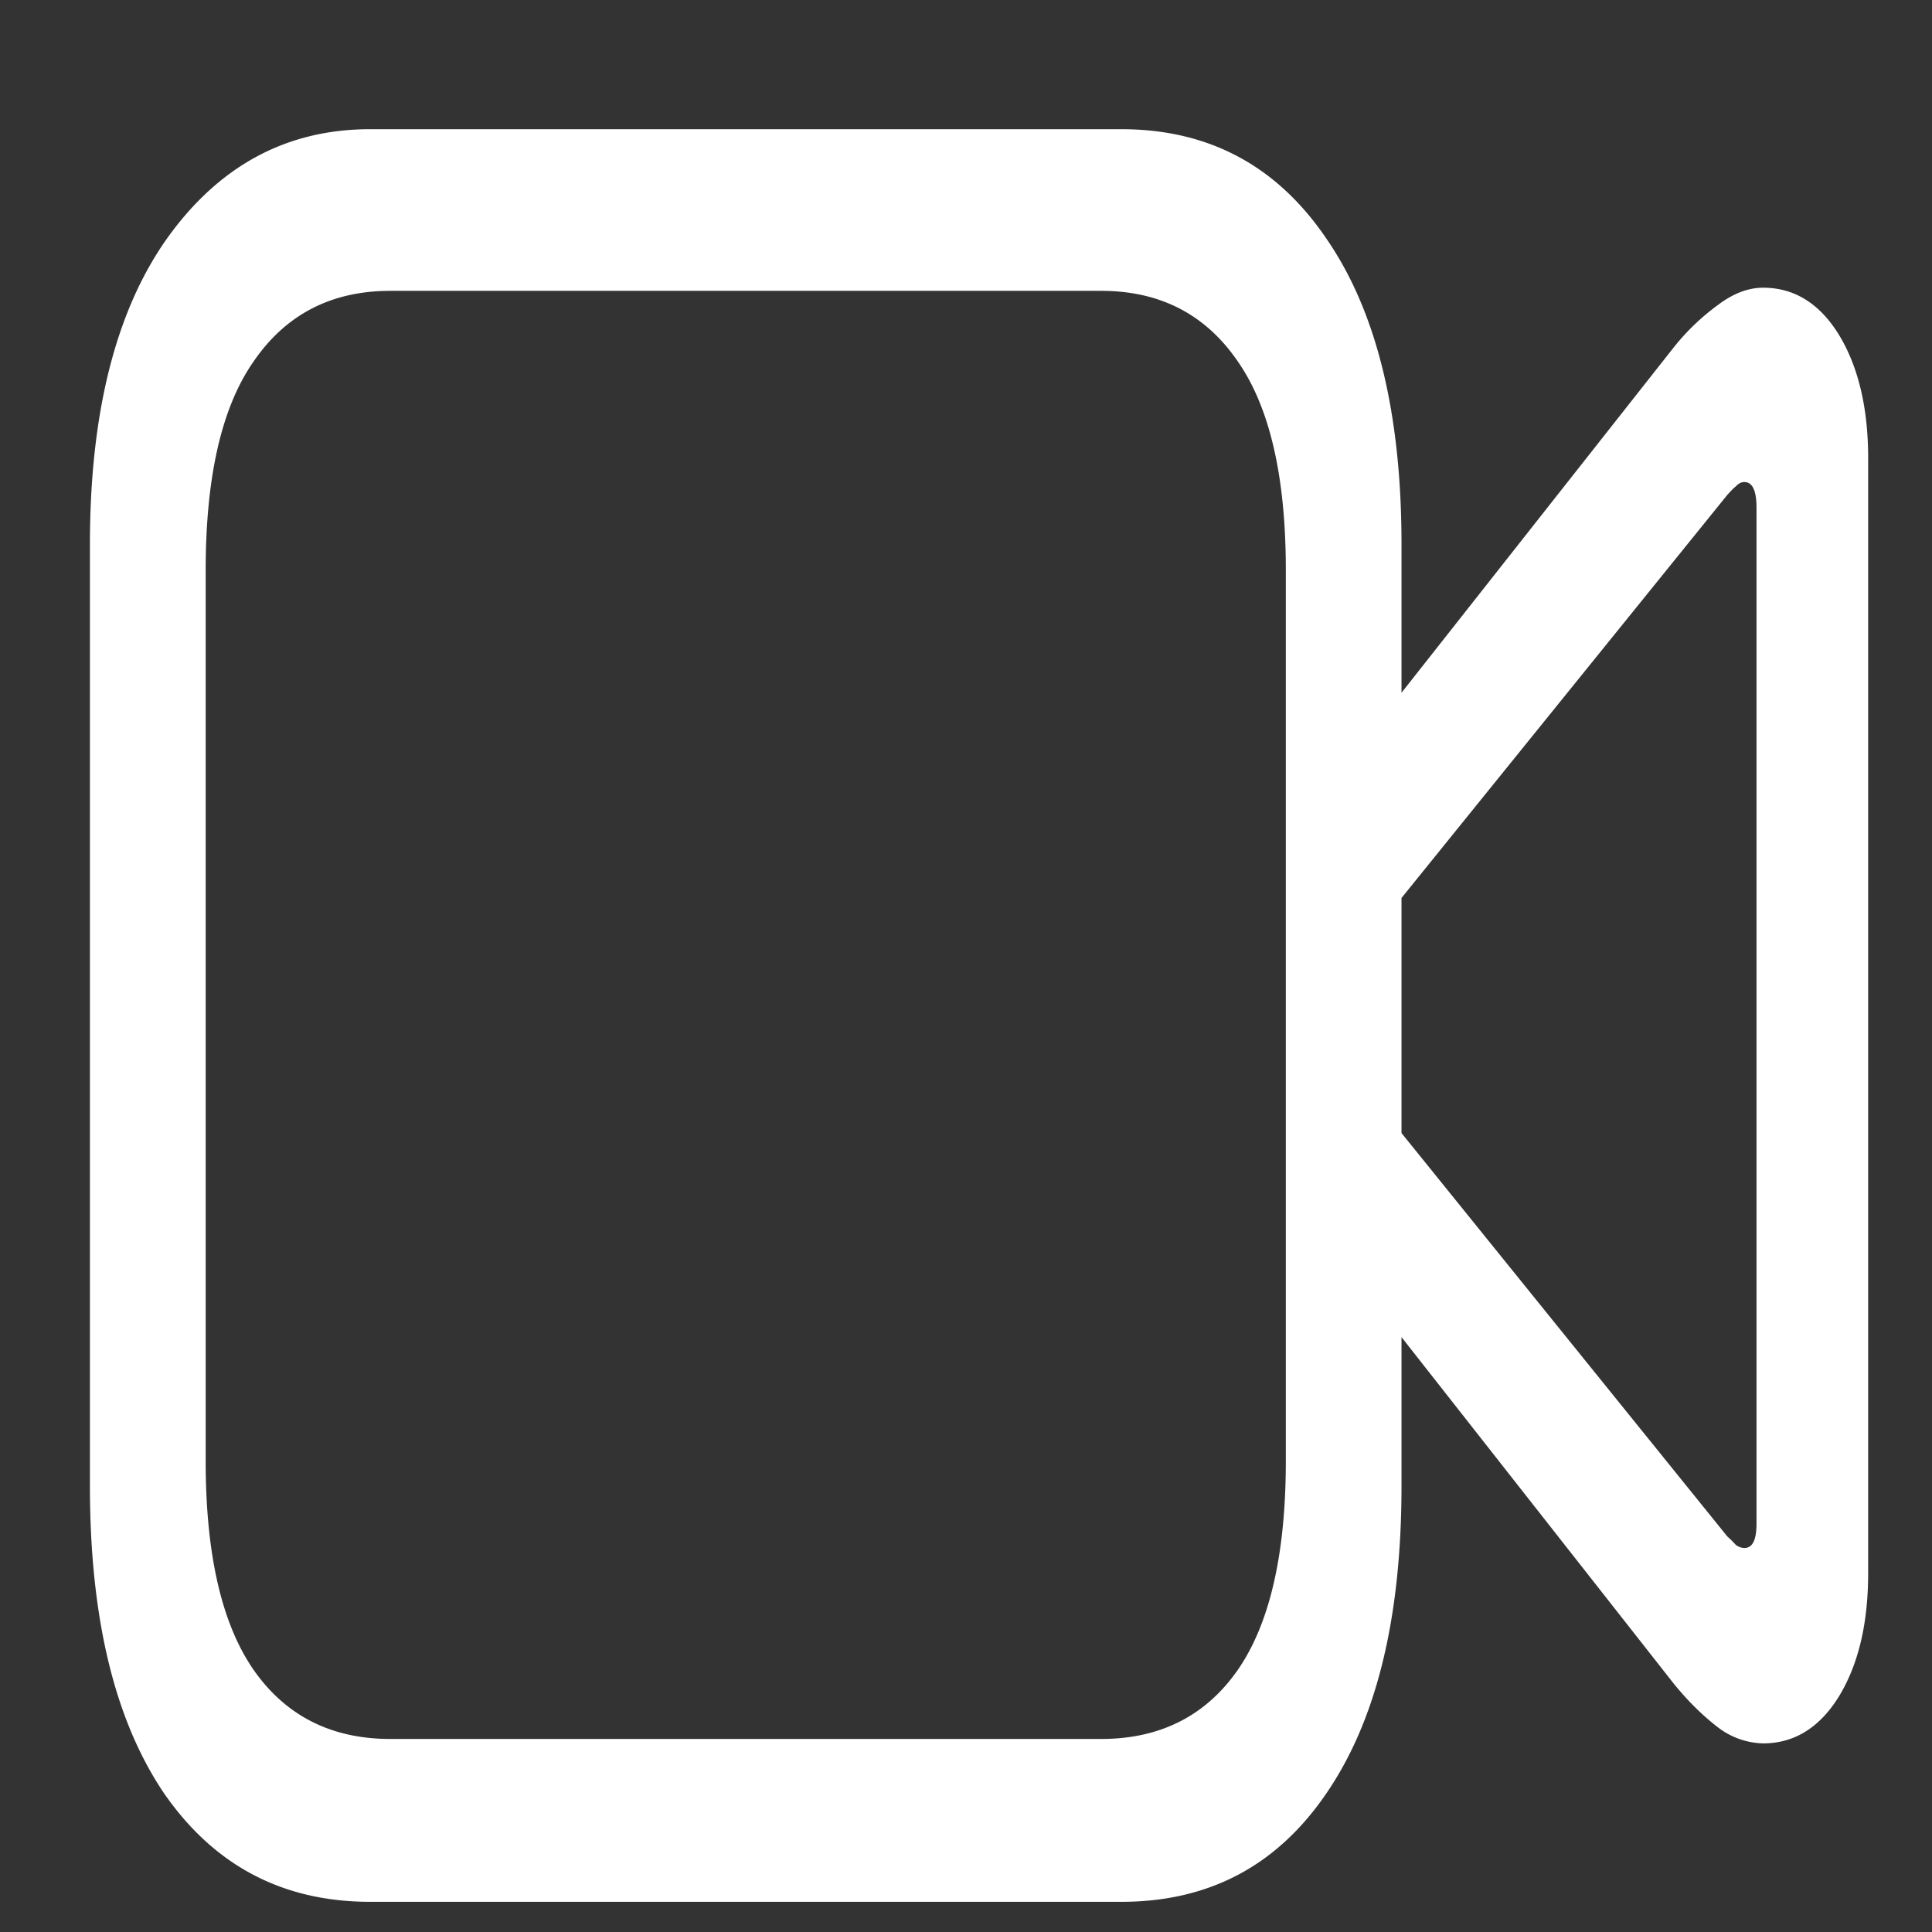 <svg xmlns="http://www.w3.org/2000/svg" width="24" height="24"><rect width="100%" height="100%" fill="#333333" stroke="none"/><path style="stroke:none;fill-rule:nonzero;fill:#fff;fill-opacity:1" d="M4.598 23.625h9.332c1.09 0 1.937-.45 2.55-1.352.622-.91.93-2.18.93-3.816V6.762c0-1.621-.308-2.89-.93-3.793-.613-.906-1.46-1.364-2.55-1.364H4.598c-1.043 0-1.883.458-2.528 1.364-.636.902-.953 2.172-.953 3.793v11.695c0 1.637.305 2.906.918 3.816.621.899 1.473 1.352 2.563 1.352Zm.25-2.023c-.73 0-1.297-.286-1.696-.856-.398-.574-.597-1.437-.597-2.598V7.086c0-1.164.199-2.031.597-2.598.399-.582.965-.875 1.696-.875h8.832c.73 0 1.297.293 1.695.875.398.57.598 1.434.598 2.594v11.066c0 1.157-.2 2.024-.598 2.598-.398.57-.965.856-1.695.856ZM17.207 8.863v2.543l4.25-5.258c.04-.043.074-.082.105-.105.032-.035.067-.055.106-.055.102 0 .152.106.152.32v12.618c0 .207-.05.304-.152.304a.185.185 0 0 1-.105-.039 1.342 1.342 0 0 0-.106-.105l-4.25-5.262v2.528l3.578 4.554c.18.223.363.403.555.551a.96.96 0 0 0 .562.2c.391 0 .707-.2.946-.59.238-.395.359-.899.359-1.528V5.691c0-.62-.121-1.132-.36-1.527-.238-.39-.554-.59-.945-.59-.183 0-.37.07-.562.215a2.836 2.836 0 0 0-.555.535Zm0 0"/></svg>